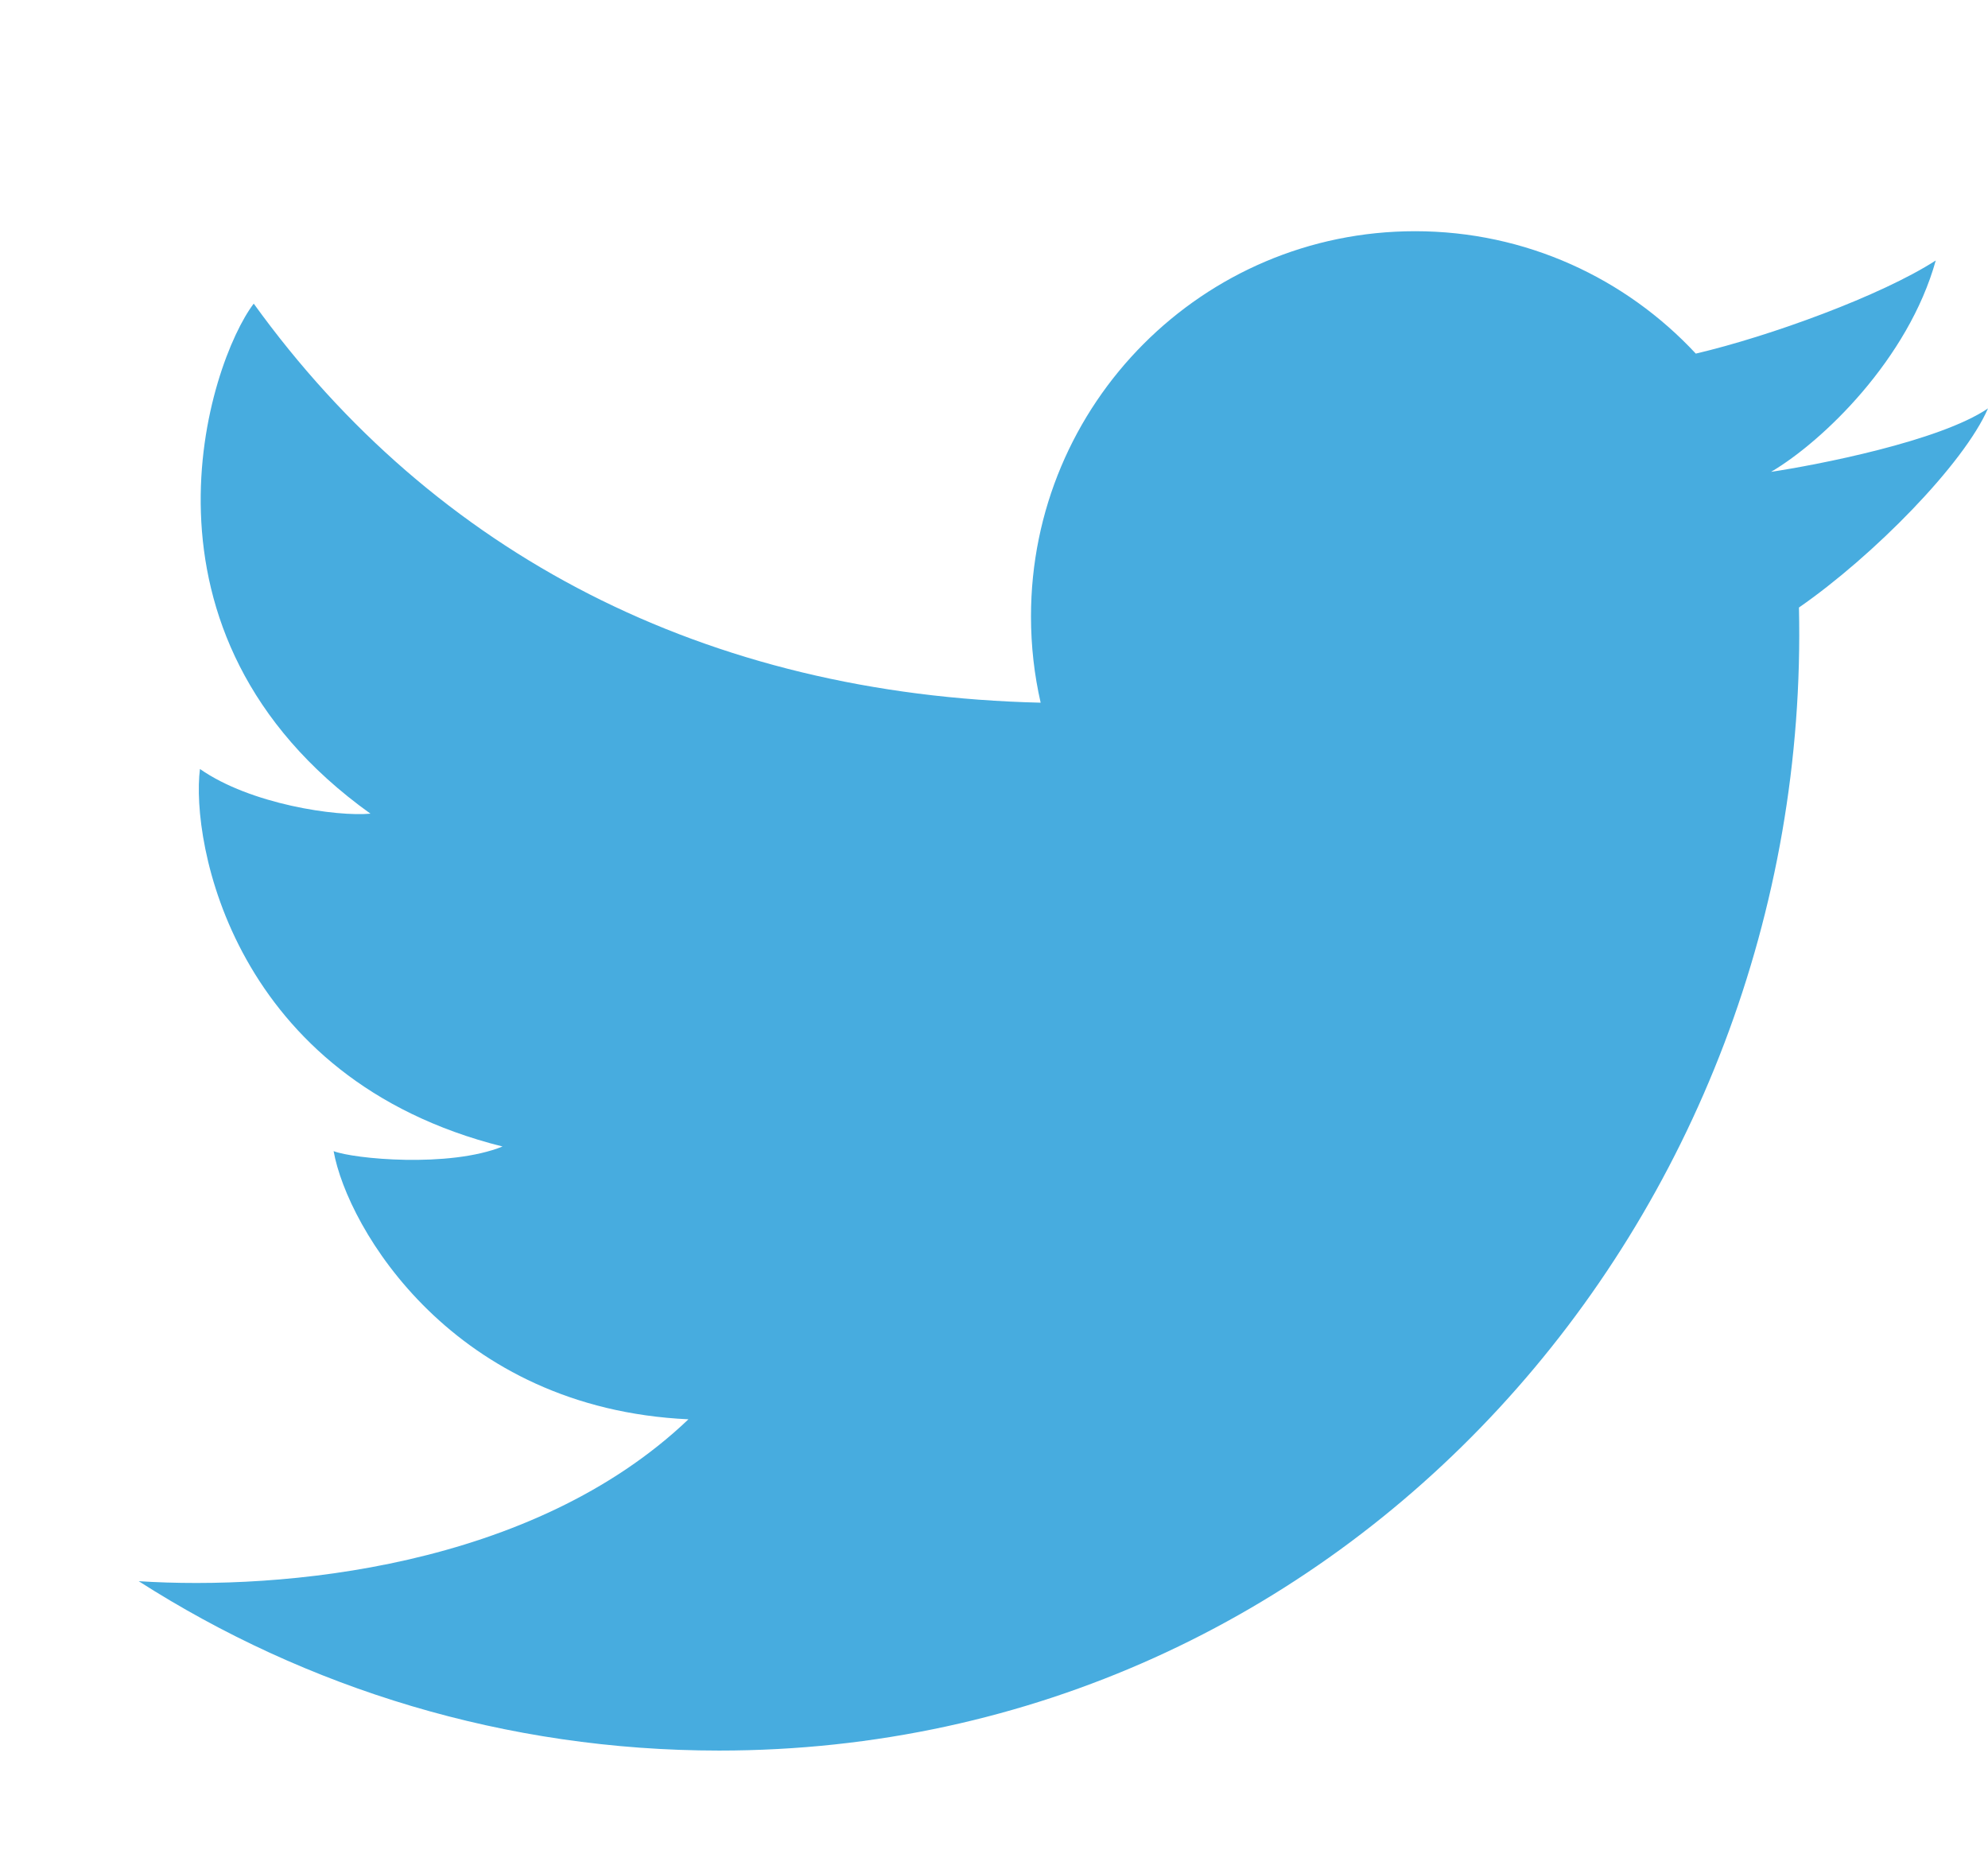 <svg width="43" height="40" viewBox="0 0 43 40" fill="none" xmlns="http://www.w3.org/2000/svg">
<path d="M15.555 37.857C10.934 37.857 6.626 36.513 3 34.194C6.079 34.393 11.511 33.916 14.891 30.693C9.807 30.459 7.515 26.56 7.216 24.894C7.648 25.061 9.708 25.261 10.87 24.794C5.023 23.328 4.126 18.196 4.325 16.63C5.421 17.396 7.282 17.663 8.013 17.596C2.564 13.697 4.524 7.833 5.488 6.566C9.398 11.984 15.259 15.027 22.509 15.196C22.372 14.596 22.3 13.972 22.3 13.331C22.3 8.73 26.019 5 30.607 5C33.004 5 35.163 6.018 36.68 7.647C38.281 7.272 40.692 6.393 41.87 5.633C41.276 7.766 39.427 9.545 38.308 10.204C38.318 10.227 38.299 10.182 38.308 10.204C39.291 10.056 41.95 9.545 43 8.832C42.481 10.03 40.52 12.023 38.911 13.138C39.21 26.34 29.109 37.857 15.555 37.857Z" fill="#47ACDF"/>
</svg>
